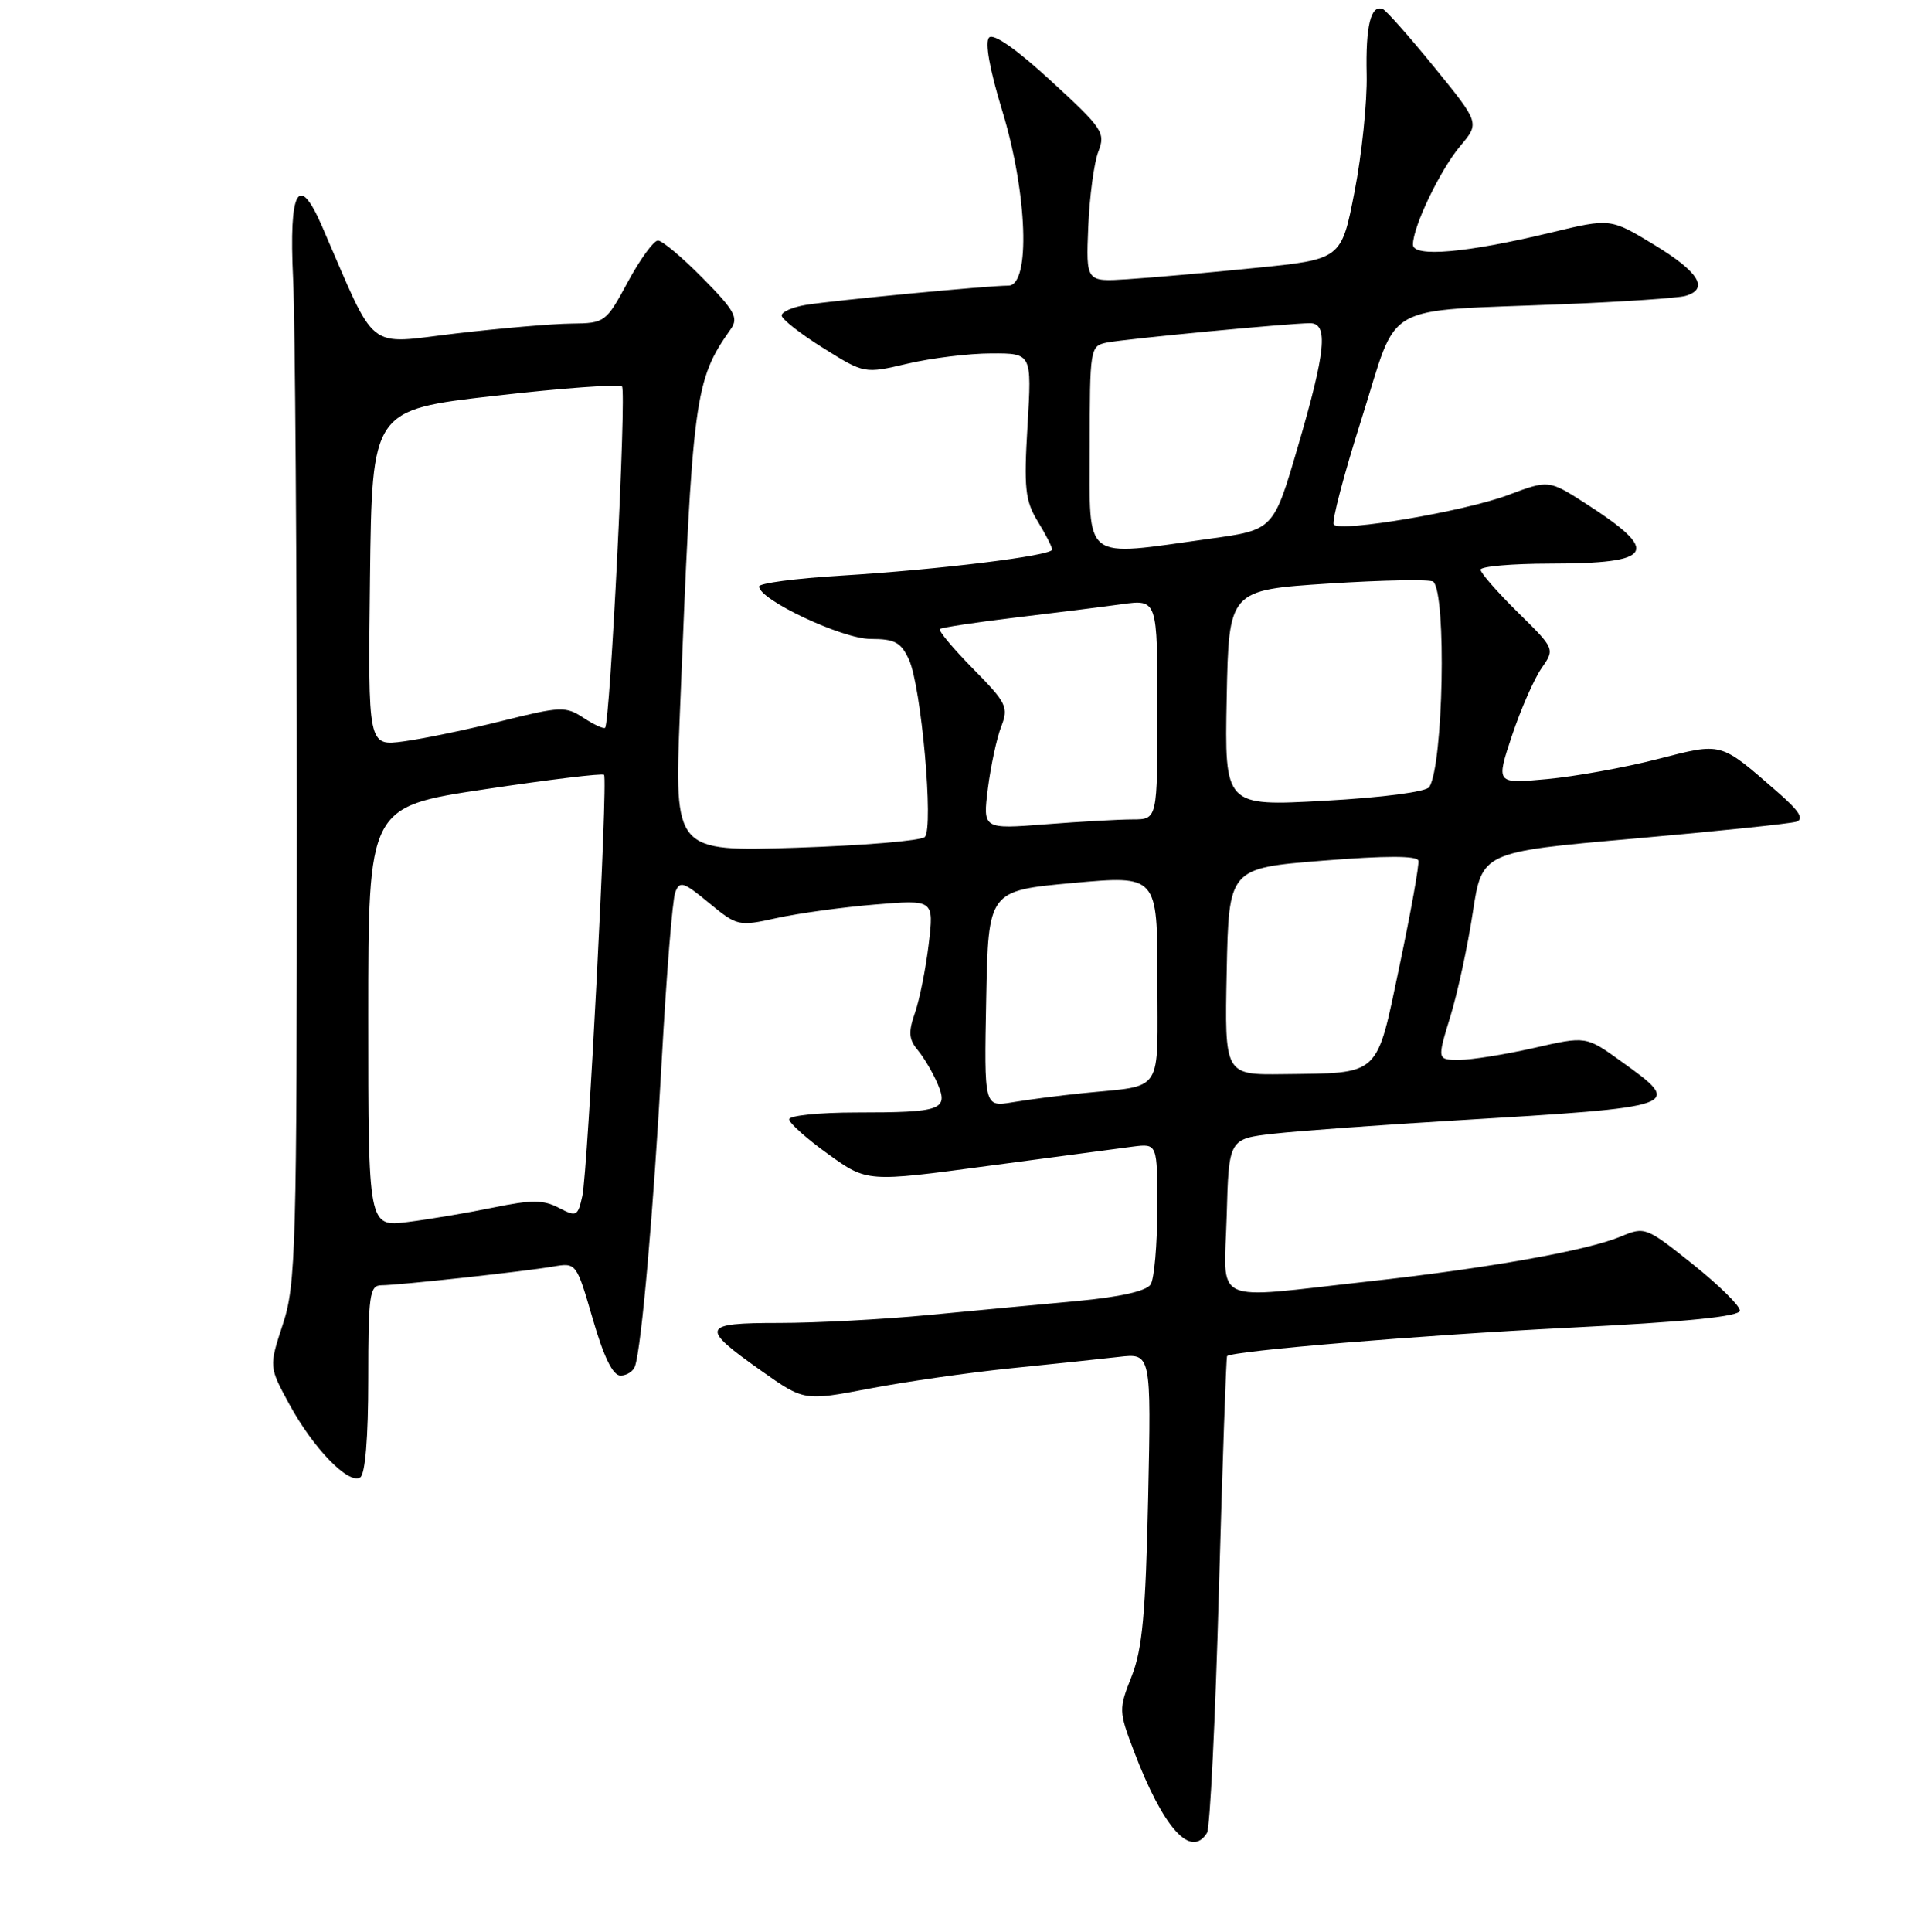 <?xml version="1.0" encoding="UTF-8" standalone="no"?>
<!DOCTYPE svg PUBLIC "-//W3C//DTD SVG 1.1//EN" "http://www.w3.org/Graphics/SVG/1.1/DTD/svg11.dtd" >
<svg xmlns="http://www.w3.org/2000/svg" xmlns:xlink="http://www.w3.org/1999/xlink" version="1.1" viewBox="0 0 256 257">
 <g >
 <path fill="currentColor"
d=" M 160.60 243.84 C 161.00 243.20 161.71 228.71 162.18 211.65 C 162.66 194.58 163.15 180.53 163.27 180.41 C 164.05 179.71 189.00 177.63 208.50 176.65 C 224.52 175.85 231.50 175.15 231.50 174.35 C 231.50 173.71 228.67 170.93 225.21 168.17 C 219.04 163.24 218.85 163.16 215.66 164.50 C 211.15 166.38 198.03 168.72 182.00 170.49 C 160.84 172.83 162.88 173.78 163.22 161.75 C 163.50 151.50 163.50 151.50 169.50 150.82 C 172.80 150.45 183.60 149.66 193.50 149.07 C 224.00 147.24 224.08 147.21 215.68 141.18 C 211.03 137.83 211.03 137.83 204.07 139.42 C 200.24 140.29 195.78 141.00 194.16 141.00 C 191.21 141.00 191.21 141.00 192.97 135.25 C 193.94 132.09 195.29 125.86 195.96 121.42 C 197.19 113.34 197.19 113.34 217.35 111.57 C 228.43 110.59 238.18 109.58 239.00 109.32 C 240.09 108.97 239.42 107.90 236.50 105.36 C 228.76 98.63 229.25 98.76 220.46 101.01 C 216.13 102.12 209.53 103.31 205.81 103.65 C 199.04 104.28 199.04 104.28 201.17 97.89 C 202.34 94.38 204.11 90.34 205.10 88.91 C 206.90 86.33 206.90 86.33 201.95 81.45 C 199.23 78.77 197.00 76.22 197.00 75.79 C 197.00 75.35 201.16 74.99 206.25 74.98 C 220.13 74.96 221.03 73.44 210.96 66.97 C 206.06 63.83 206.06 63.83 200.60 65.88 C 194.84 68.03 178.48 70.81 177.47 69.80 C 177.14 69.48 178.82 63.10 181.19 55.64 C 186.19 39.88 183.35 41.48 208.00 40.47 C 215.97 40.15 223.29 39.65 224.25 39.37 C 227.44 38.45 226.07 36.19 220.14 32.59 C 214.28 29.03 214.28 29.03 206.39 30.93 C 195.13 33.65 188.00 34.27 188.00 32.54 C 188.00 30.15 191.62 22.60 194.30 19.42 C 196.88 16.36 196.88 16.36 190.83 8.93 C 187.50 4.84 184.42 1.36 183.98 1.20 C 182.39 0.59 181.69 3.44 181.84 9.91 C 181.92 13.53 181.20 20.55 180.23 25.50 C 178.48 34.50 178.48 34.50 166.99 35.65 C 160.67 36.29 153.03 36.96 150.00 37.15 C 144.50 37.50 144.50 37.50 144.80 30.18 C 144.97 26.15 145.57 21.65 146.14 20.18 C 147.12 17.66 146.74 17.09 139.86 10.78 C 135.29 6.57 132.20 4.40 131.61 4.99 C 131.02 5.58 131.67 9.23 133.35 14.72 C 136.71 25.73 137.14 38.00 134.17 38.00 C 131.51 38.00 111.05 39.95 107.25 40.56 C 105.46 40.85 104.00 41.49 104.00 41.97 C 104.00 42.45 106.48 44.40 109.51 46.29 C 115.01 49.73 115.01 49.73 120.76 48.38 C 123.92 47.64 128.93 47.02 131.90 47.02 C 137.29 47.00 137.29 47.00 136.72 56.60 C 136.22 64.94 136.40 66.61 138.07 69.35 C 139.13 71.08 139.99 72.77 140.00 73.11 C 140.00 73.93 124.89 75.79 111.75 76.59 C 105.84 76.95 101.00 77.59 101.00 78.02 C 101.00 79.79 112.08 85.00 115.82 85.00 C 119.06 85.00 119.88 85.44 120.94 87.75 C 122.58 91.31 124.26 110.14 123.05 111.35 C 122.55 111.85 114.85 112.49 105.94 112.78 C 89.73 113.29 89.73 113.29 90.46 94.90 C 92.14 52.58 92.40 50.64 97.24 43.77 C 98.29 42.29 97.76 41.32 93.52 37.02 C 90.80 34.26 88.11 32.00 87.54 32.00 C 86.97 32.01 85.17 34.48 83.54 37.50 C 80.62 42.90 80.49 43.00 76.04 43.05 C 73.54 43.07 66.60 43.67 60.62 44.37 C 48.54 45.79 50.25 47.16 42.88 30.17 C 39.72 22.87 38.43 25.17 39.00 37.09 C 39.27 42.82 39.50 75.17 39.50 109.00 C 39.50 166.26 39.37 170.89 37.64 176.16 C 35.78 181.83 35.78 181.83 38.51 186.84 C 41.69 192.68 46.37 197.51 47.92 196.55 C 48.60 196.13 49.00 191.28 49.00 183.44 C 49.00 172.26 49.18 171.00 50.75 170.99 C 53.06 170.98 69.66 169.17 73.59 168.50 C 76.68 167.97 76.69 167.98 78.87 175.48 C 80.34 180.55 81.54 183.00 82.56 183.00 C 83.38 183.00 84.26 182.44 84.49 181.75 C 85.36 179.21 86.96 160.93 88.05 141.00 C 88.67 129.72 89.47 119.70 89.84 118.73 C 90.43 117.15 90.92 117.30 94.33 120.12 C 98.08 123.21 98.27 123.26 103.33 122.14 C 106.17 121.51 112.05 120.70 116.38 120.34 C 124.27 119.68 124.27 119.68 123.57 125.59 C 123.18 128.84 122.36 132.95 121.75 134.71 C 120.84 137.31 120.91 138.27 122.12 139.71 C 122.94 140.70 124.12 142.70 124.75 144.17 C 126.23 147.66 125.28 148.00 113.92 148.00 C 109.01 148.00 105.00 148.41 105.00 148.91 C 105.00 149.40 107.33 151.49 110.19 153.54 C 115.37 157.27 115.37 157.27 131.44 155.11 C 140.27 153.93 148.96 152.77 150.75 152.54 C 154.00 152.13 154.00 152.13 153.98 160.81 C 153.98 165.59 153.58 170.12 153.10 170.88 C 152.54 171.76 149.04 172.55 143.36 173.08 C 138.49 173.53 129.55 174.37 123.50 174.95 C 117.45 175.53 108.53 176.00 103.67 176.00 C 93.29 176.00 93.08 176.56 101.30 182.37 C 106.99 186.39 106.99 186.39 115.74 184.72 C 120.56 183.80 129.00 182.59 134.50 182.03 C 140.00 181.48 146.45 180.79 148.84 180.52 C 153.18 180.01 153.18 180.01 152.77 199.26 C 152.44 214.64 152.00 219.40 150.58 223.00 C 148.84 227.39 148.85 227.64 150.89 233.00 C 154.78 243.21 158.45 247.31 160.60 243.84 Z  M 49.00 135.28 C 49.00 107.33 49.00 107.33 64.50 105.00 C 73.02 103.72 80.16 102.85 80.37 103.08 C 80.90 103.69 78.22 155.73 77.48 159.11 C 76.88 161.82 76.70 161.91 74.35 160.68 C 72.31 159.61 70.73 159.60 65.68 160.64 C 62.28 161.34 57.14 162.21 54.25 162.57 C 49.00 163.23 49.00 163.23 49.00 135.28 Z  M 131.22 132.89 C 131.50 118.50 131.50 118.50 142.75 117.47 C 154.00 116.45 154.00 116.45 154.00 130.21 C 154.00 145.84 155.01 144.31 144.00 145.44 C 140.97 145.75 136.80 146.29 134.72 146.64 C 130.94 147.27 130.94 147.27 131.22 132.89 Z  M 163.22 129.25 C 163.50 115.50 163.50 115.50 176.00 114.50 C 184.33 113.83 188.57 113.83 188.72 114.50 C 188.85 115.05 187.72 121.33 186.22 128.46 C 183.08 143.40 183.80 142.73 170.72 142.90 C 162.94 143.00 162.94 143.00 163.22 129.25 Z  M 131.44 104.91 C 131.82 101.93 132.61 98.23 133.21 96.68 C 134.22 94.07 133.96 93.53 129.46 88.96 C 126.80 86.26 124.82 83.88 125.06 83.68 C 125.30 83.48 129.78 82.80 135.00 82.17 C 140.22 81.55 146.64 80.74 149.25 80.38 C 154.00 79.73 154.00 79.73 154.00 94.36 C 154.00 109.00 154.00 109.00 150.75 109.01 C 148.96 109.01 143.74 109.30 139.13 109.66 C 130.77 110.31 130.77 110.31 131.44 104.91 Z  M 163.22 92.88 C 163.50 78.50 163.50 78.50 176.80 77.63 C 184.12 77.16 190.38 77.05 190.72 77.39 C 192.48 79.15 192.04 101.72 190.18 104.70 C 189.78 105.34 184.01 106.10 176.22 106.53 C 162.94 107.26 162.94 107.26 163.22 92.88 Z  M 49.23 76.90 C 49.50 54.53 49.50 54.53 65.81 52.66 C 74.79 51.63 82.41 51.08 82.76 51.42 C 83.37 52.04 81.19 96.14 80.51 96.82 C 80.33 97.01 79.03 96.41 77.64 95.50 C 75.27 93.94 74.60 93.97 66.81 95.91 C 62.24 97.05 56.35 98.28 53.73 98.63 C 48.96 99.28 48.96 99.28 49.23 76.90 Z  M 145.00 59.52 C 145.00 46.34 145.05 46.03 147.25 45.58 C 149.71 45.09 171.58 43.00 174.31 43.00 C 176.78 43.00 176.41 46.74 172.67 59.50 C 169.45 70.50 169.45 70.50 160.97 71.67 C 143.84 74.05 145.00 74.93 145.00 59.52 Z "/>
</g>
</svg>